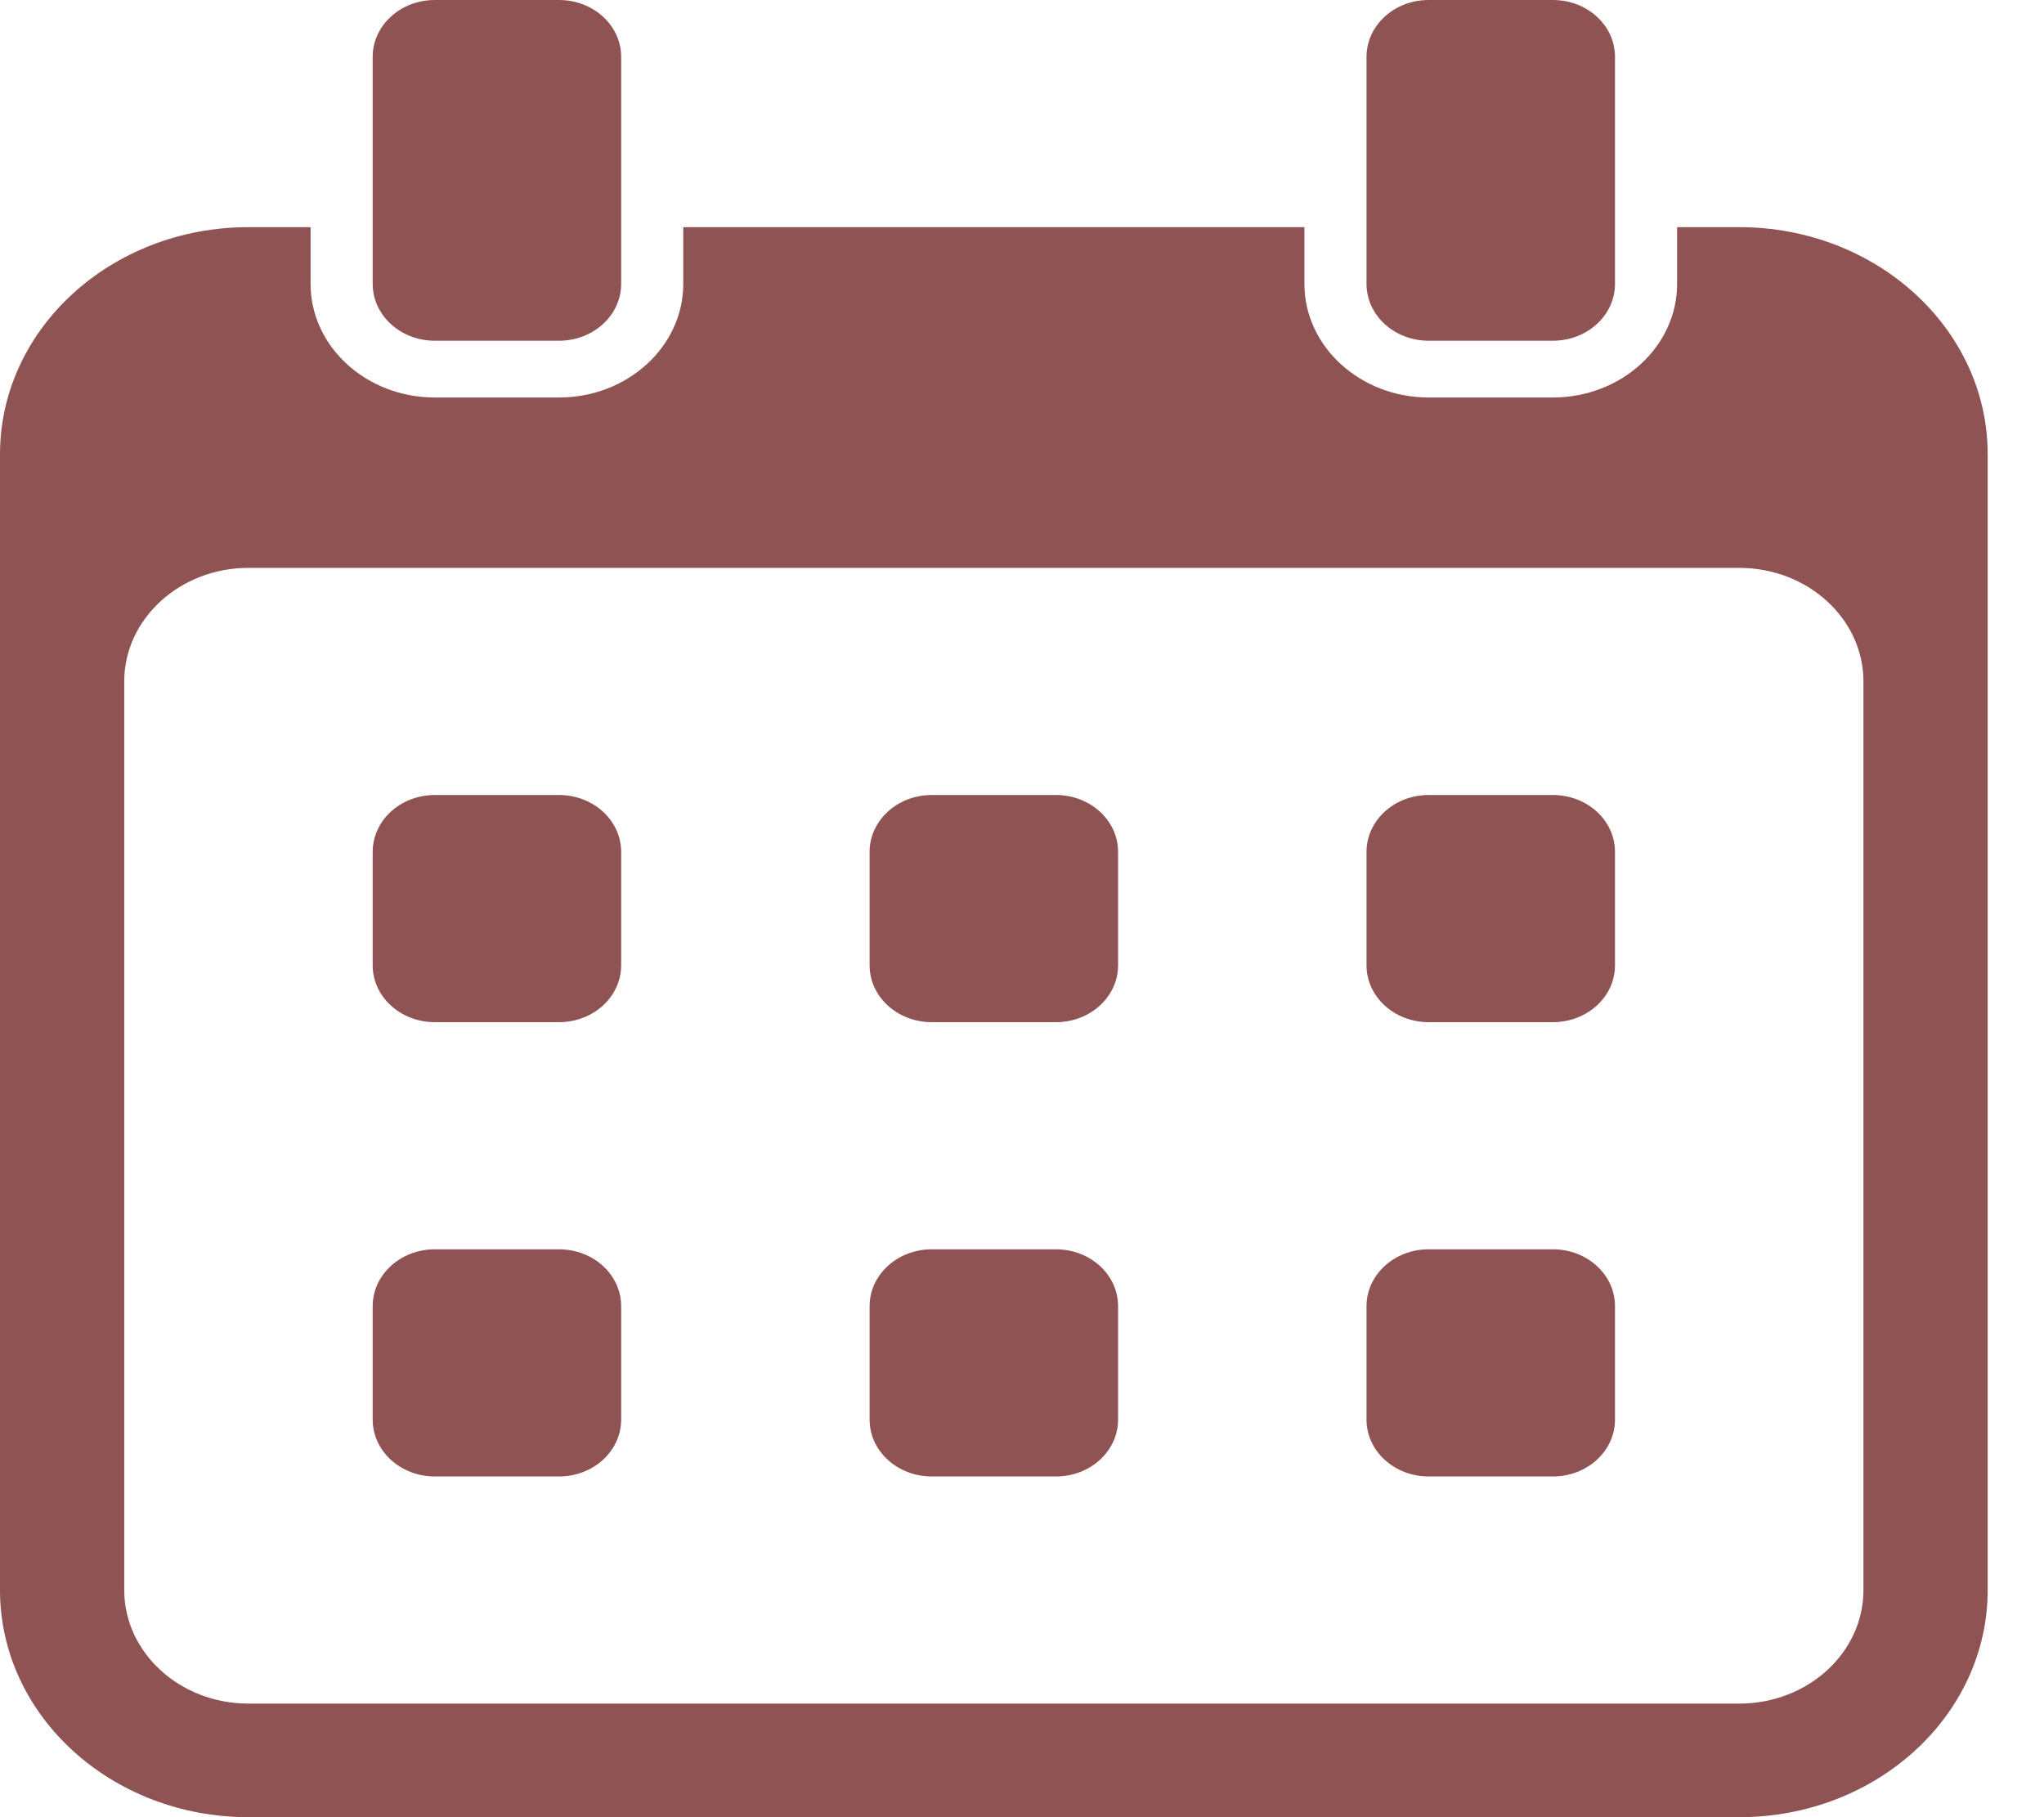 <?xml version="1.0" encoding="UTF-8" standalone="no"?>
<svg width="18px" height="16px" viewBox="0 0 18 16" version="1.1" xmlns="http://www.w3.org/2000/svg" xmlns:xlink="http://www.w3.org/1999/xlink">
    <!-- Generator: Sketch 3.7.1 (28215) - http://www.bohemiancoding.com/sketch -->
    <title>ICON-CALENDAR</title>
    <desc>Created with Sketch.</desc>
    <defs></defs>
    <g id="NOTICIAS" stroke="none" stroke-width="1" fill="none" fill-rule="evenodd">
        <g id="FICHA-DE-NOTICIAS" transform="translate(-135, -1322)" fill="#905353">
            <g id="Group-12" transform="translate(135, 1321)">
                <g id="Group-13">
                    <path d="M12.581,4 L13.675,4 C13.978,4 14.222,3.776 14.222,3.5 L14.222,1.5 C14.222,1.224 13.978,1 13.675,1 L12.581,1 C12.279,1 12.034,1.224 12.034,1.5 L12.034,3.5 C12.034,3.776 12.279,4 12.581,4 L12.581,4 Z M16.41,7 C16.41,6.449 15.92,6 15.316,6 L2.188,6 C1.585,6 1.094,6.449 1.094,7 L1.094,15 C1.094,15.552 1.585,16 2.188,16 L15.316,16 C15.92,16 16.41,15.552 16.41,15 L16.41,7 Z M17.504,5 L17.504,15 C17.504,16.105 16.525,17 15.316,17 L2.188,17 C0.98,17 0,16.105 0,15 L0,5 C0,3.896 0.98,3 2.188,3 L2.735,3 L2.735,3.5 C2.735,4.051 3.226,4.5 3.829,4.5 L4.923,4.5 C5.526,4.5 6.017,4.051 6.017,3.5 L6.017,3 L11.487,3 L11.487,3.5 C11.487,4.051 11.979,4.5 12.581,4.5 L13.675,4.5 C14.278,4.5 14.769,4.051 14.769,3.5 L14.769,3 L15.316,3 C16.525,3 17.504,3.896 17.504,5 L17.504,5 Z M3.829,4 L4.923,4 C5.225,4 5.47,3.776 5.47,3.5 L5.47,1.5 C5.47,1.224 5.225,1 4.923,1 L3.829,1 C3.527,1 3.282,1.224 3.282,1.5 L3.282,3.5 C3.282,3.776 3.527,4 3.829,4 L3.829,4 Z M13.675,12 L12.581,12 C12.279,12 12.034,12.224 12.034,12.5 L12.034,13.5 C12.034,13.776 12.279,14 12.581,14 L13.675,14 C13.978,14 14.222,13.776 14.222,13.5 L14.222,12.5 C14.222,12.224 13.978,12 13.675,12 L13.675,12 Z M13.675,8 L12.581,8 C12.279,8 12.034,8.224 12.034,8.5 L12.034,9.5 C12.034,9.776 12.279,10 12.581,10 L13.675,10 C13.978,10 14.222,9.776 14.222,9.5 L14.222,8.5 C14.222,8.224 13.978,8 13.675,8 L13.675,8 Z M9.299,12 L8.205,12 C7.903,12 7.658,12.224 7.658,12.5 L7.658,13.5 C7.658,13.776 7.903,14 8.205,14 L9.299,14 C9.602,14 9.846,13.776 9.846,13.5 L9.846,12.5 C9.846,12.224 9.602,12 9.299,12 L9.299,12 Z M9.299,8 L8.205,8 C7.903,8 7.658,8.224 7.658,8.5 L7.658,9.5 C7.658,9.776 7.903,10 8.205,10 L9.299,10 C9.602,10 9.846,9.776 9.846,9.5 L9.846,8.5 C9.846,8.224 9.602,8 9.299,8 L9.299,8 Z M4.923,12 L3.829,12 C3.527,12 3.282,12.224 3.282,12.5 L3.282,13.5 C3.282,13.776 3.527,14 3.829,14 L4.923,14 C5.225,14 5.47,13.776 5.47,13.5 L5.47,12.5 C5.47,12.224 5.225,12 4.923,12 L4.923,12 Z M5.47,8.5 L5.47,9.5 C5.47,9.776 5.225,10 4.923,10 L3.829,10 C3.527,10 3.282,9.776 3.282,9.5 L3.282,8.5 C3.282,8.224 3.527,8 3.829,8 L4.923,8 C5.225,8 5.47,8.224 5.47,8.5 L5.47,8.5 Z" id="ICON-CALENDAR"></path>
                </g>
            </g>
        </g>
    </g>
</svg>